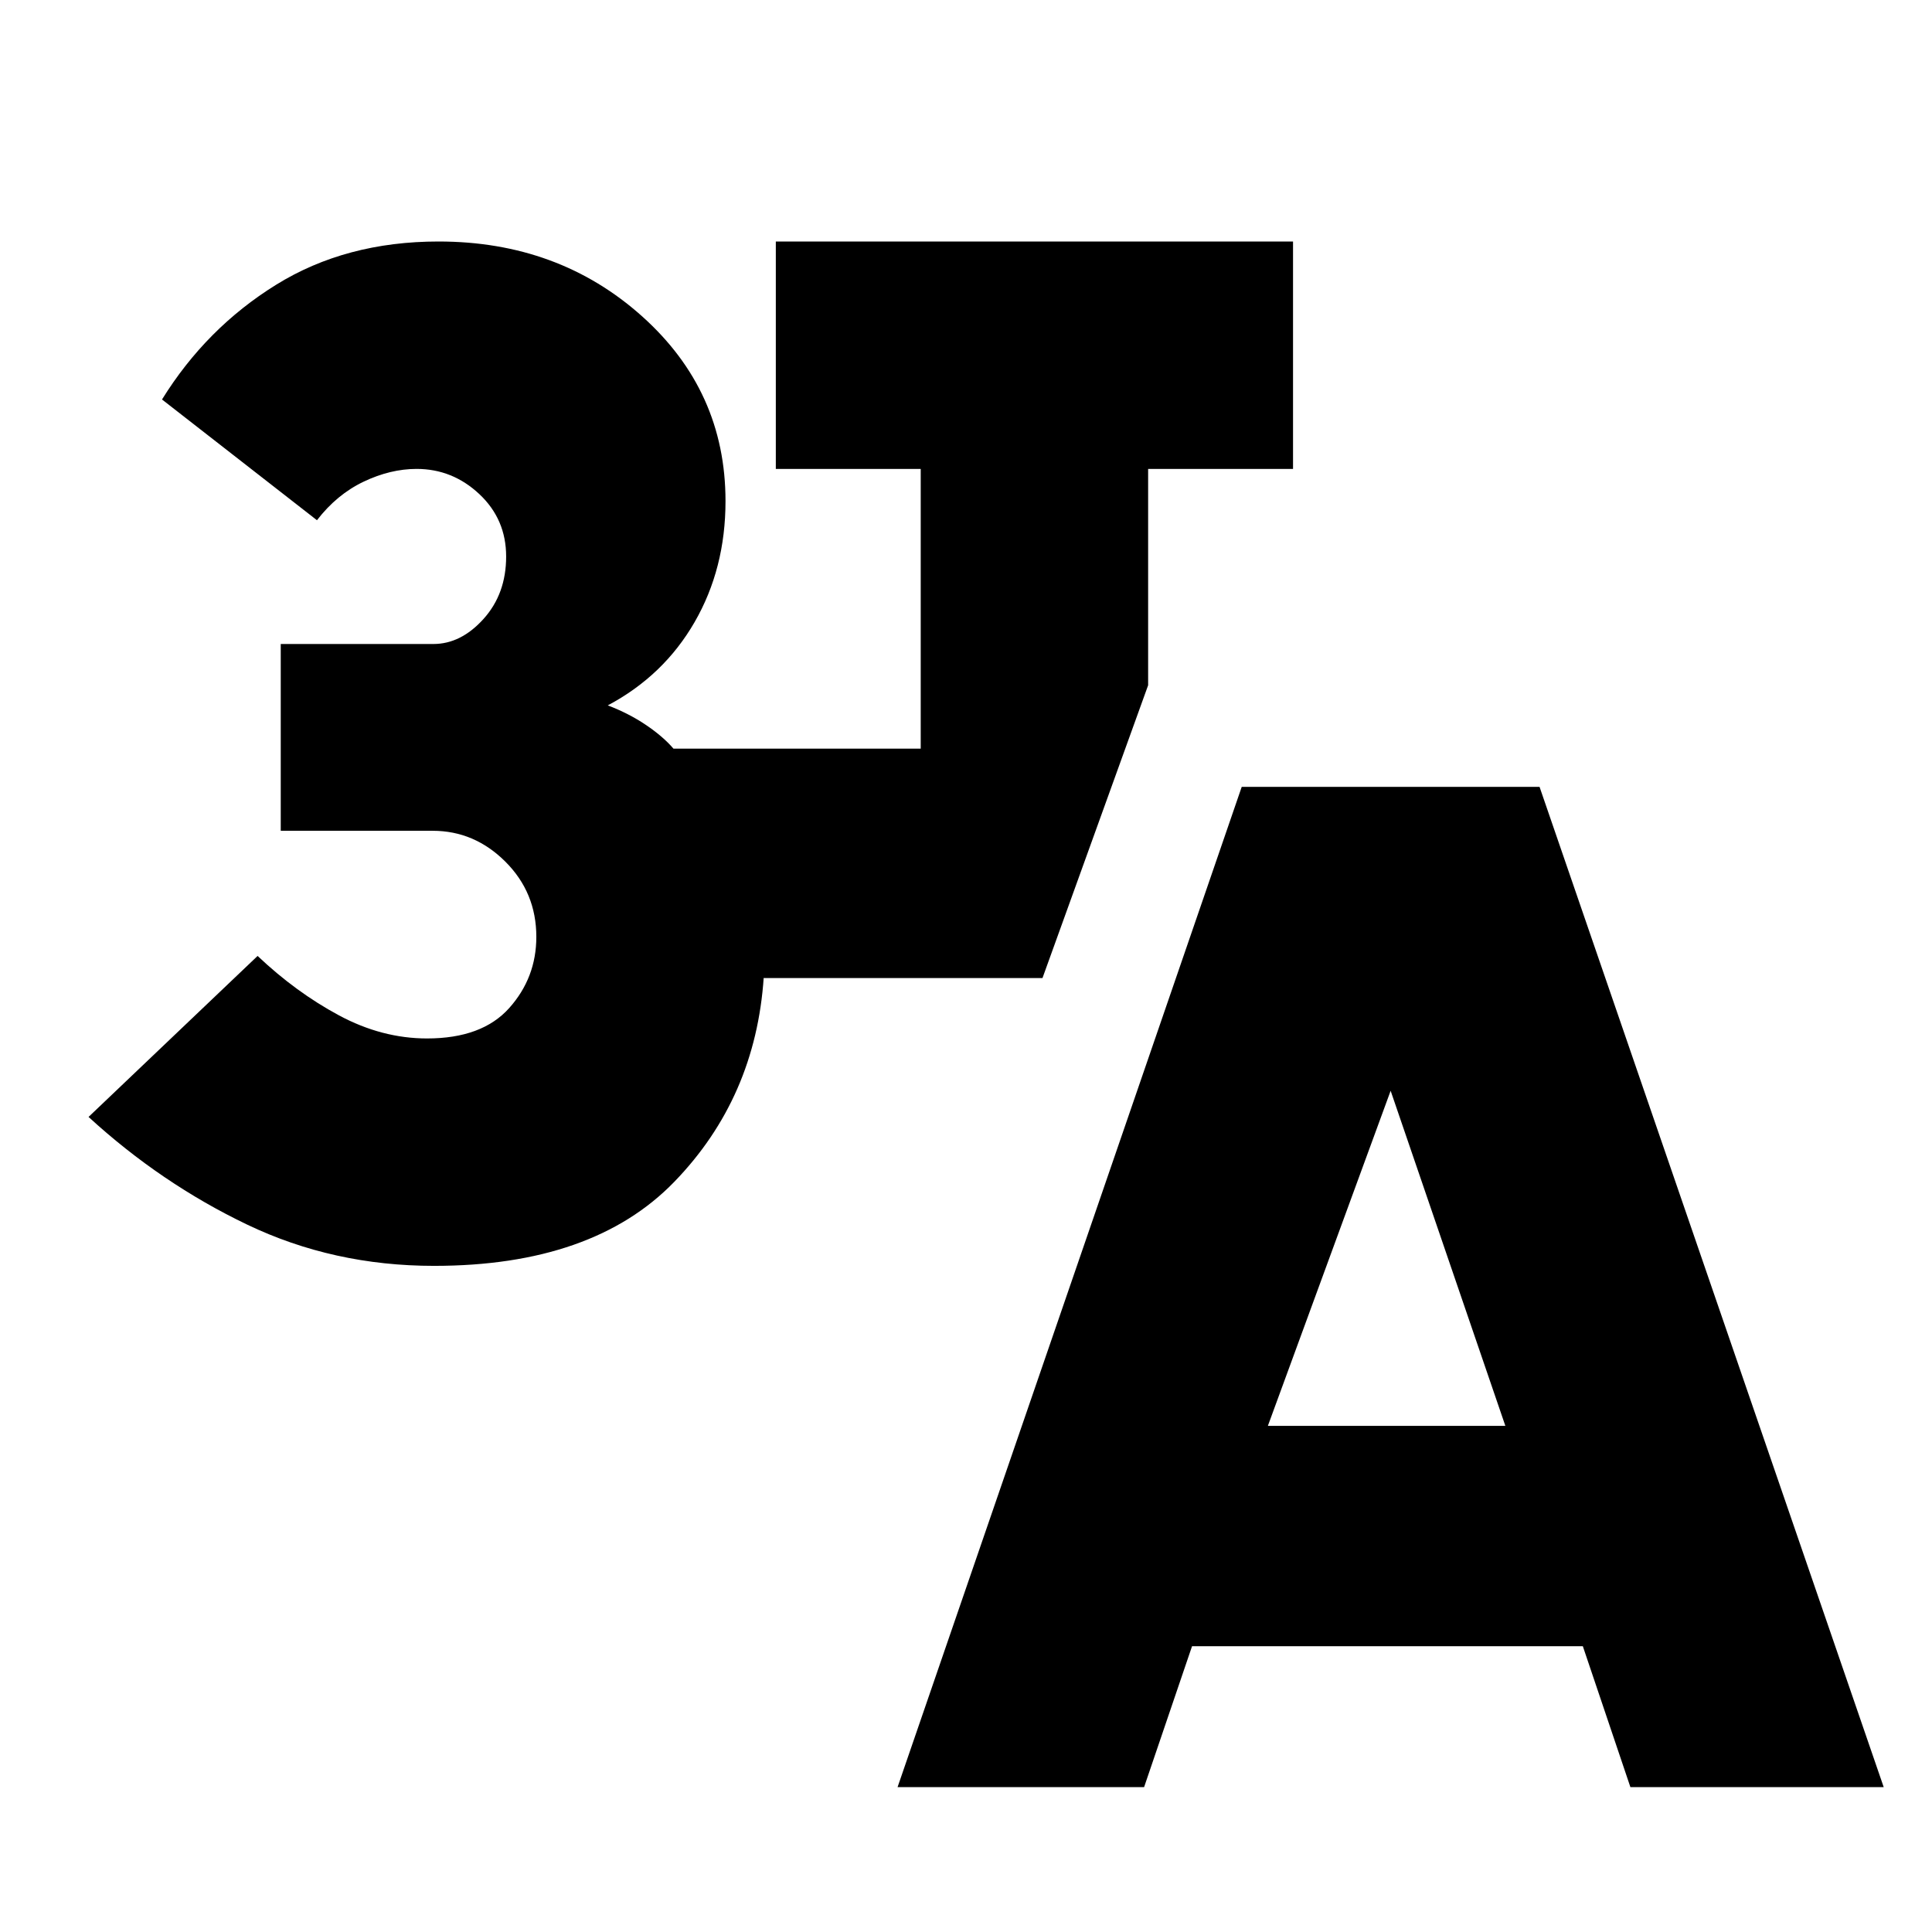 <svg xmlns="http://www.w3.org/2000/svg" height="20" viewBox="0 -960 960 960" width="20"><path d="m446-72 171-497h148L936-72H810.13l-23.63-70H592.32L568.5-72H446Zm184-179.5h118L691-418l-61 166.5ZM215.68-331q-50.06 0-92.87-20.5T44-405l84-80q19 18 40.38 29.5 21.37 11.5 43.83 11.5 27.29 0 40.79-15.08 13.5-15.09 13.5-35.4 0-22.02-15.38-37.36-15.39-15.35-36.12-15.35h-75.5V-640h75.85q13.69 0 24.92-12.47 11.23-12.47 11.23-31t-13.34-31.03Q224.82-727 207-727q-13 0-26.32 6.34-13.32 6.35-23.18 19.16l-77-60q22-35.5 56.69-57 34.68-21.5 80.73-21.5 59.58 0 101.08 37.13 41.5 37.12 41.5 91.87 0 33.5-15.36 60.13-15.36 26.62-43.14 41.37 10.5 4 19 9.75T334.65-588H457.5v-139h-72v-113h257v113h-72v107.5L518-474H379.5v-.5q-4 60-44.46 101.75T215.68-331Z"/></svg>